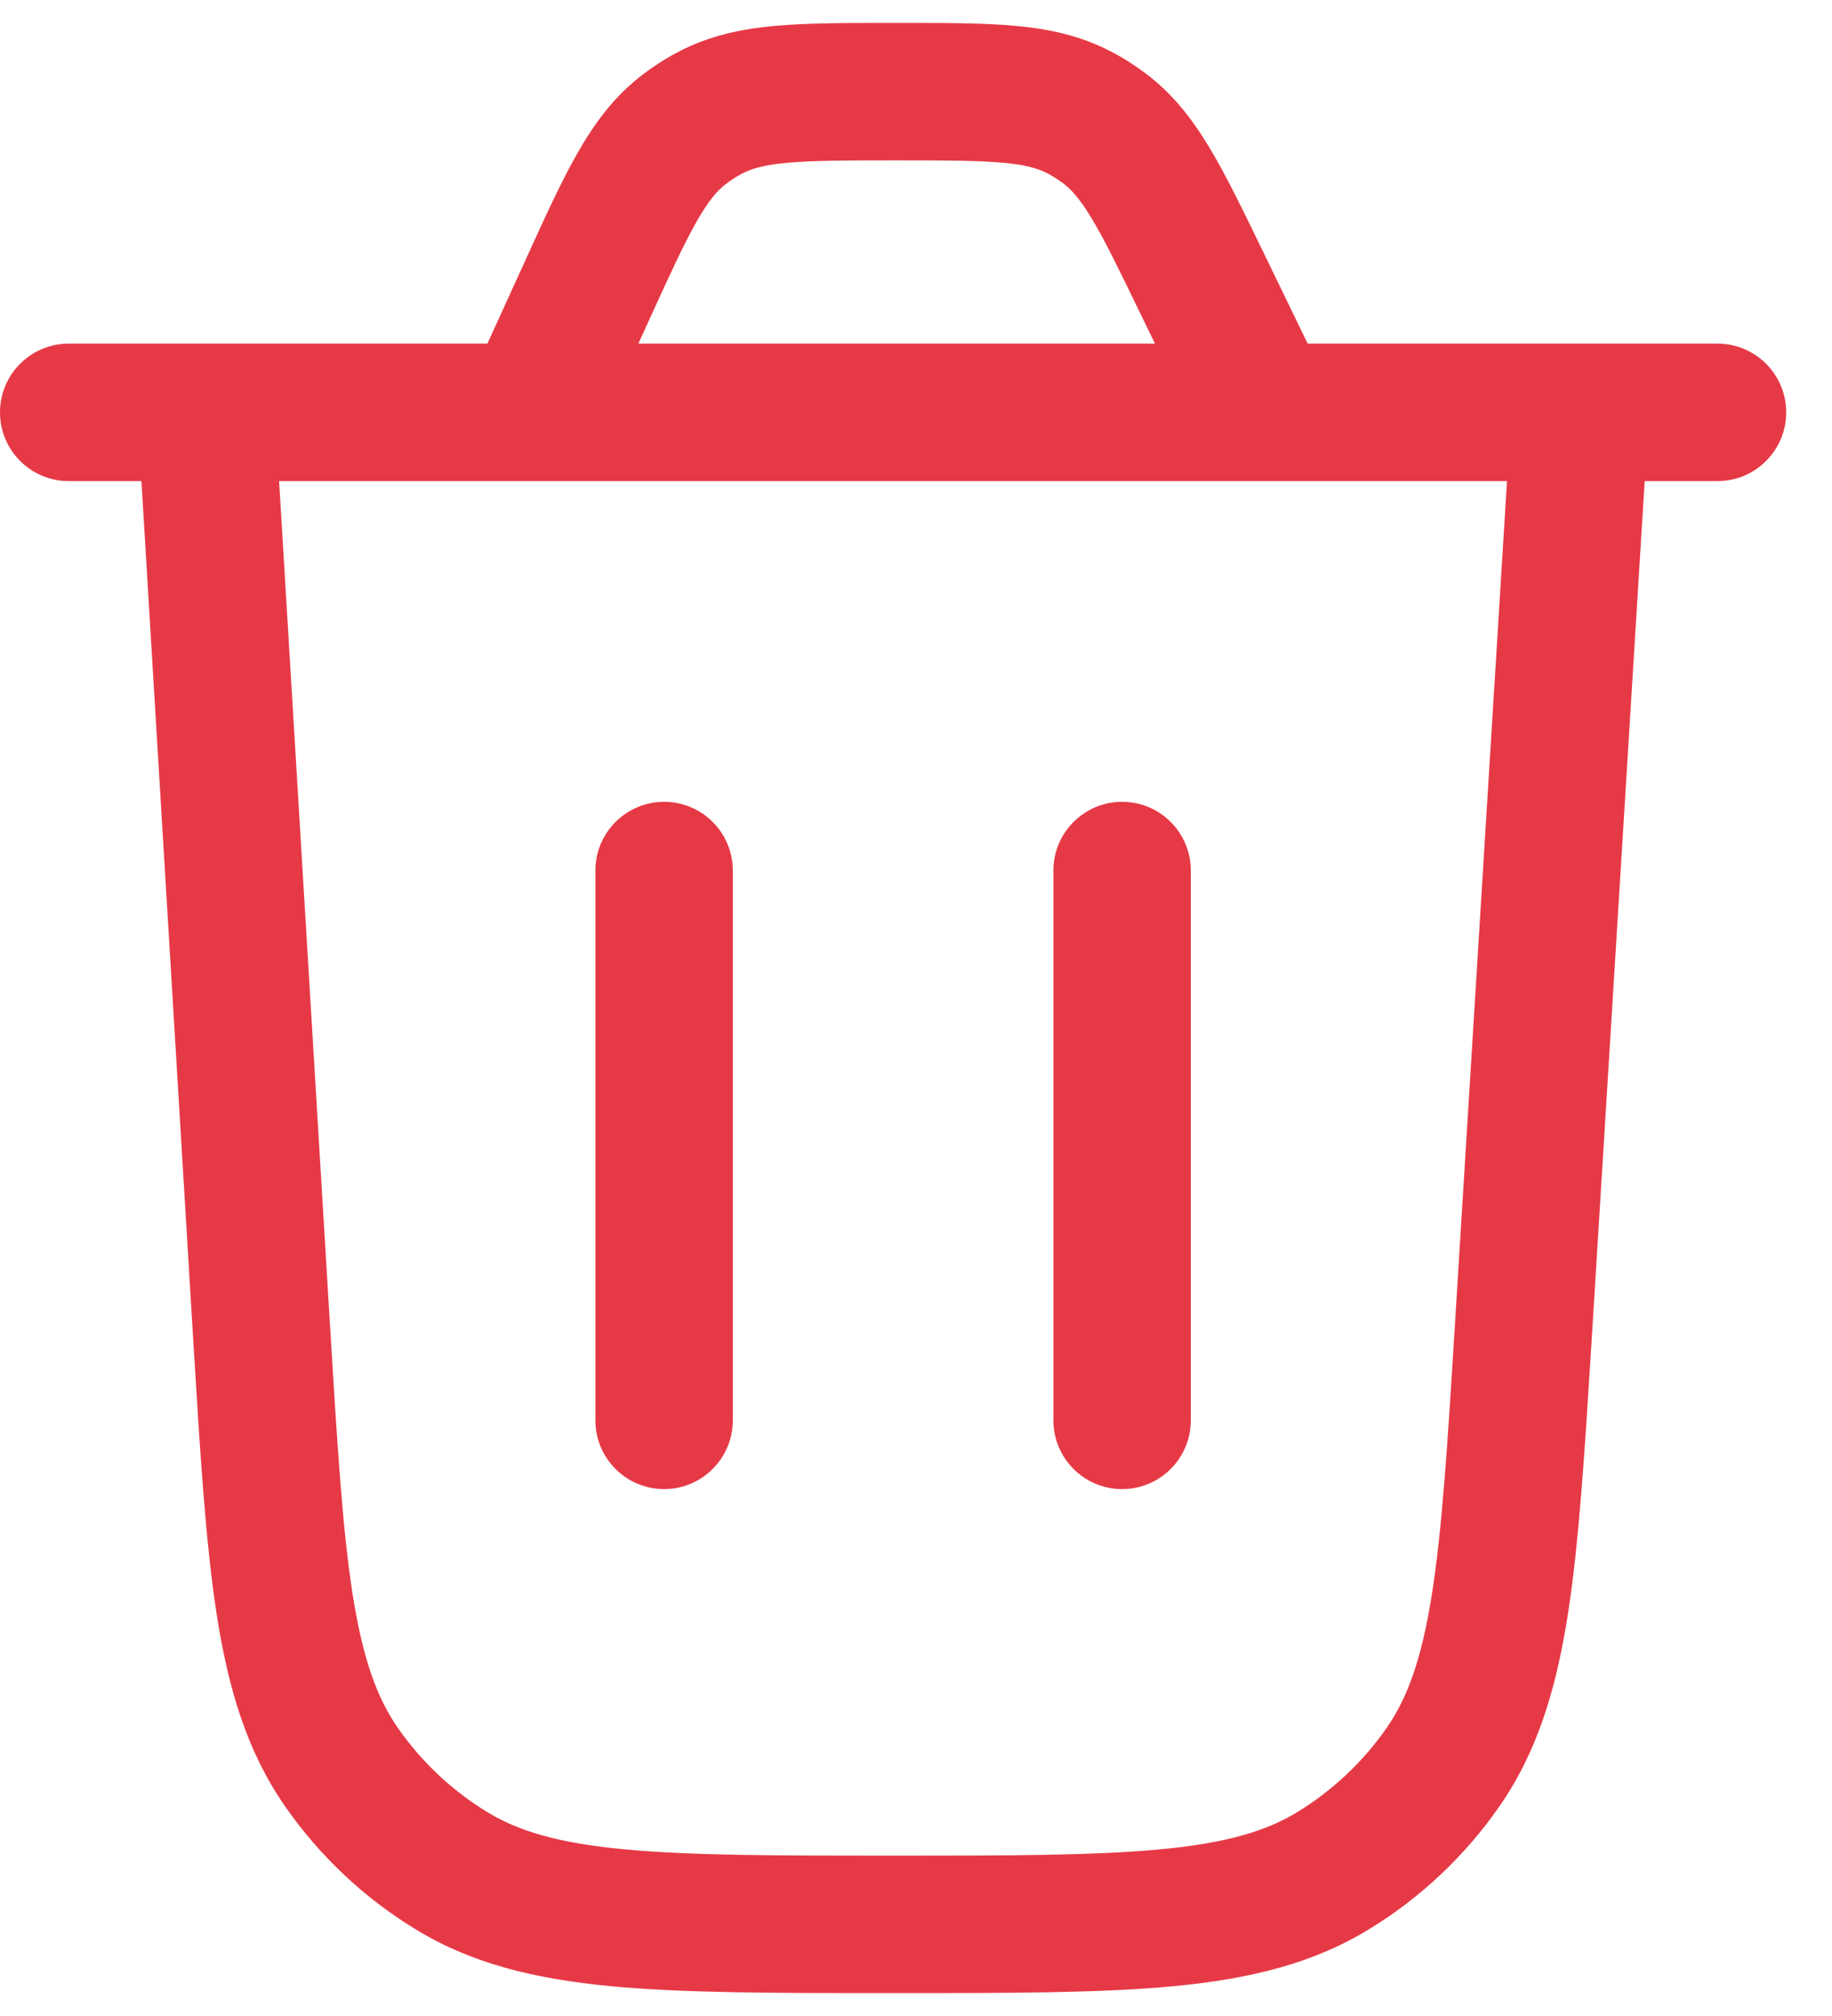 <svg width="20" height="22" viewBox="0 0 20 22" fill="none" xmlns="http://www.w3.org/2000/svg">
<path d="M7.25 16.25C6.836 16.25 6.5 15.914 6.5 15.5L6.5 9.5C6.5 9.086 6.836 8.75 7.25 8.75C7.664 8.75 8 9.086 8 9.5L8 15.5C8 15.914 7.664 16.25 7.25 16.25Z" fill="#E63946"/>
<path d="M13 9.5C13 9.086 12.664 8.75 12.25 8.75C11.836 8.75 11.5 9.086 11.5 9.5V15.5C11.5 15.914 11.836 16.25 12.25 16.25C12.664 16.25 13 15.914 13 15.5V9.5Z" fill="#E63946"/>
<path fill-rule="evenodd" clip-rule="evenodd" d="M9.816 0.25H9.752C9.247 0.25 8.818 0.25 8.463 0.282C8.085 0.317 7.734 0.391 7.394 0.572C7.259 0.643 7.131 0.726 7.011 0.818C6.705 1.052 6.492 1.342 6.304 1.671C6.127 1.981 5.949 2.371 5.74 2.831L5.321 3.75H0.75C0.336 3.75 0 4.086 0 4.5C0 4.914 0.336 5.25 0.75 5.25H1.544L2.108 14.599C2.184 15.849 2.244 16.84 2.368 17.633C2.496 18.445 2.701 19.121 3.113 19.713C3.49 20.255 3.975 20.712 4.539 21.055C5.154 21.431 5.842 21.595 6.66 21.674C7.459 21.75 8.452 21.75 9.704 21.75H9.782C11.032 21.75 12.024 21.75 12.821 21.674C13.639 21.595 14.326 21.431 14.941 21.056C15.504 20.714 15.989 20.257 16.366 19.717C16.778 19.126 16.984 18.45 17.113 17.639C17.238 16.848 17.299 15.858 17.377 14.61L17.955 5.25H18.75C19.164 5.25 19.5 4.914 19.5 4.5C19.5 4.086 19.164 3.75 18.75 3.75H14.276L13.784 2.736C13.569 2.293 13.387 1.916 13.207 1.617C13.016 1.299 12.802 1.021 12.5 0.796C12.381 0.707 12.255 0.627 12.122 0.559C11.788 0.386 11.444 0.314 11.075 0.281C10.727 0.25 10.309 0.25 9.816 0.25ZM16.452 5.25H13.822C13.812 5.25 13.801 5.25 13.79 5.25H5.819C5.808 5.25 5.797 5.25 5.786 5.25H3.047L3.603 14.47C3.682 15.767 3.738 16.687 3.85 17.4C3.96 18.1 4.114 18.526 4.344 18.857C4.602 19.227 4.934 19.54 5.32 19.775C5.663 19.984 6.098 20.113 6.804 20.18C7.522 20.249 8.443 20.25 9.743 20.25C11.04 20.25 11.961 20.249 12.678 20.18C13.383 20.113 13.817 19.985 14.161 19.776C14.546 19.541 14.878 19.229 15.136 18.859C15.366 18.529 15.52 18.104 15.631 17.404C15.744 16.692 15.802 15.774 15.882 14.479L16.452 5.25ZM12.609 3.75H6.969L7.091 3.482C7.318 2.985 7.468 2.658 7.607 2.414C7.739 2.183 7.834 2.077 7.924 2.008C7.979 1.966 8.037 1.929 8.098 1.896C8.198 1.843 8.333 1.8 8.599 1.776C8.878 1.751 9.238 1.75 9.785 1.75C10.318 1.75 10.668 1.751 10.941 1.775C11.2 1.798 11.333 1.839 11.432 1.89C11.492 1.922 11.549 1.958 11.603 1.998C11.693 2.065 11.787 2.166 11.921 2.389C12.062 2.624 12.216 2.939 12.448 3.419L12.609 3.75Z" fill="#E63946"/>
</svg>
